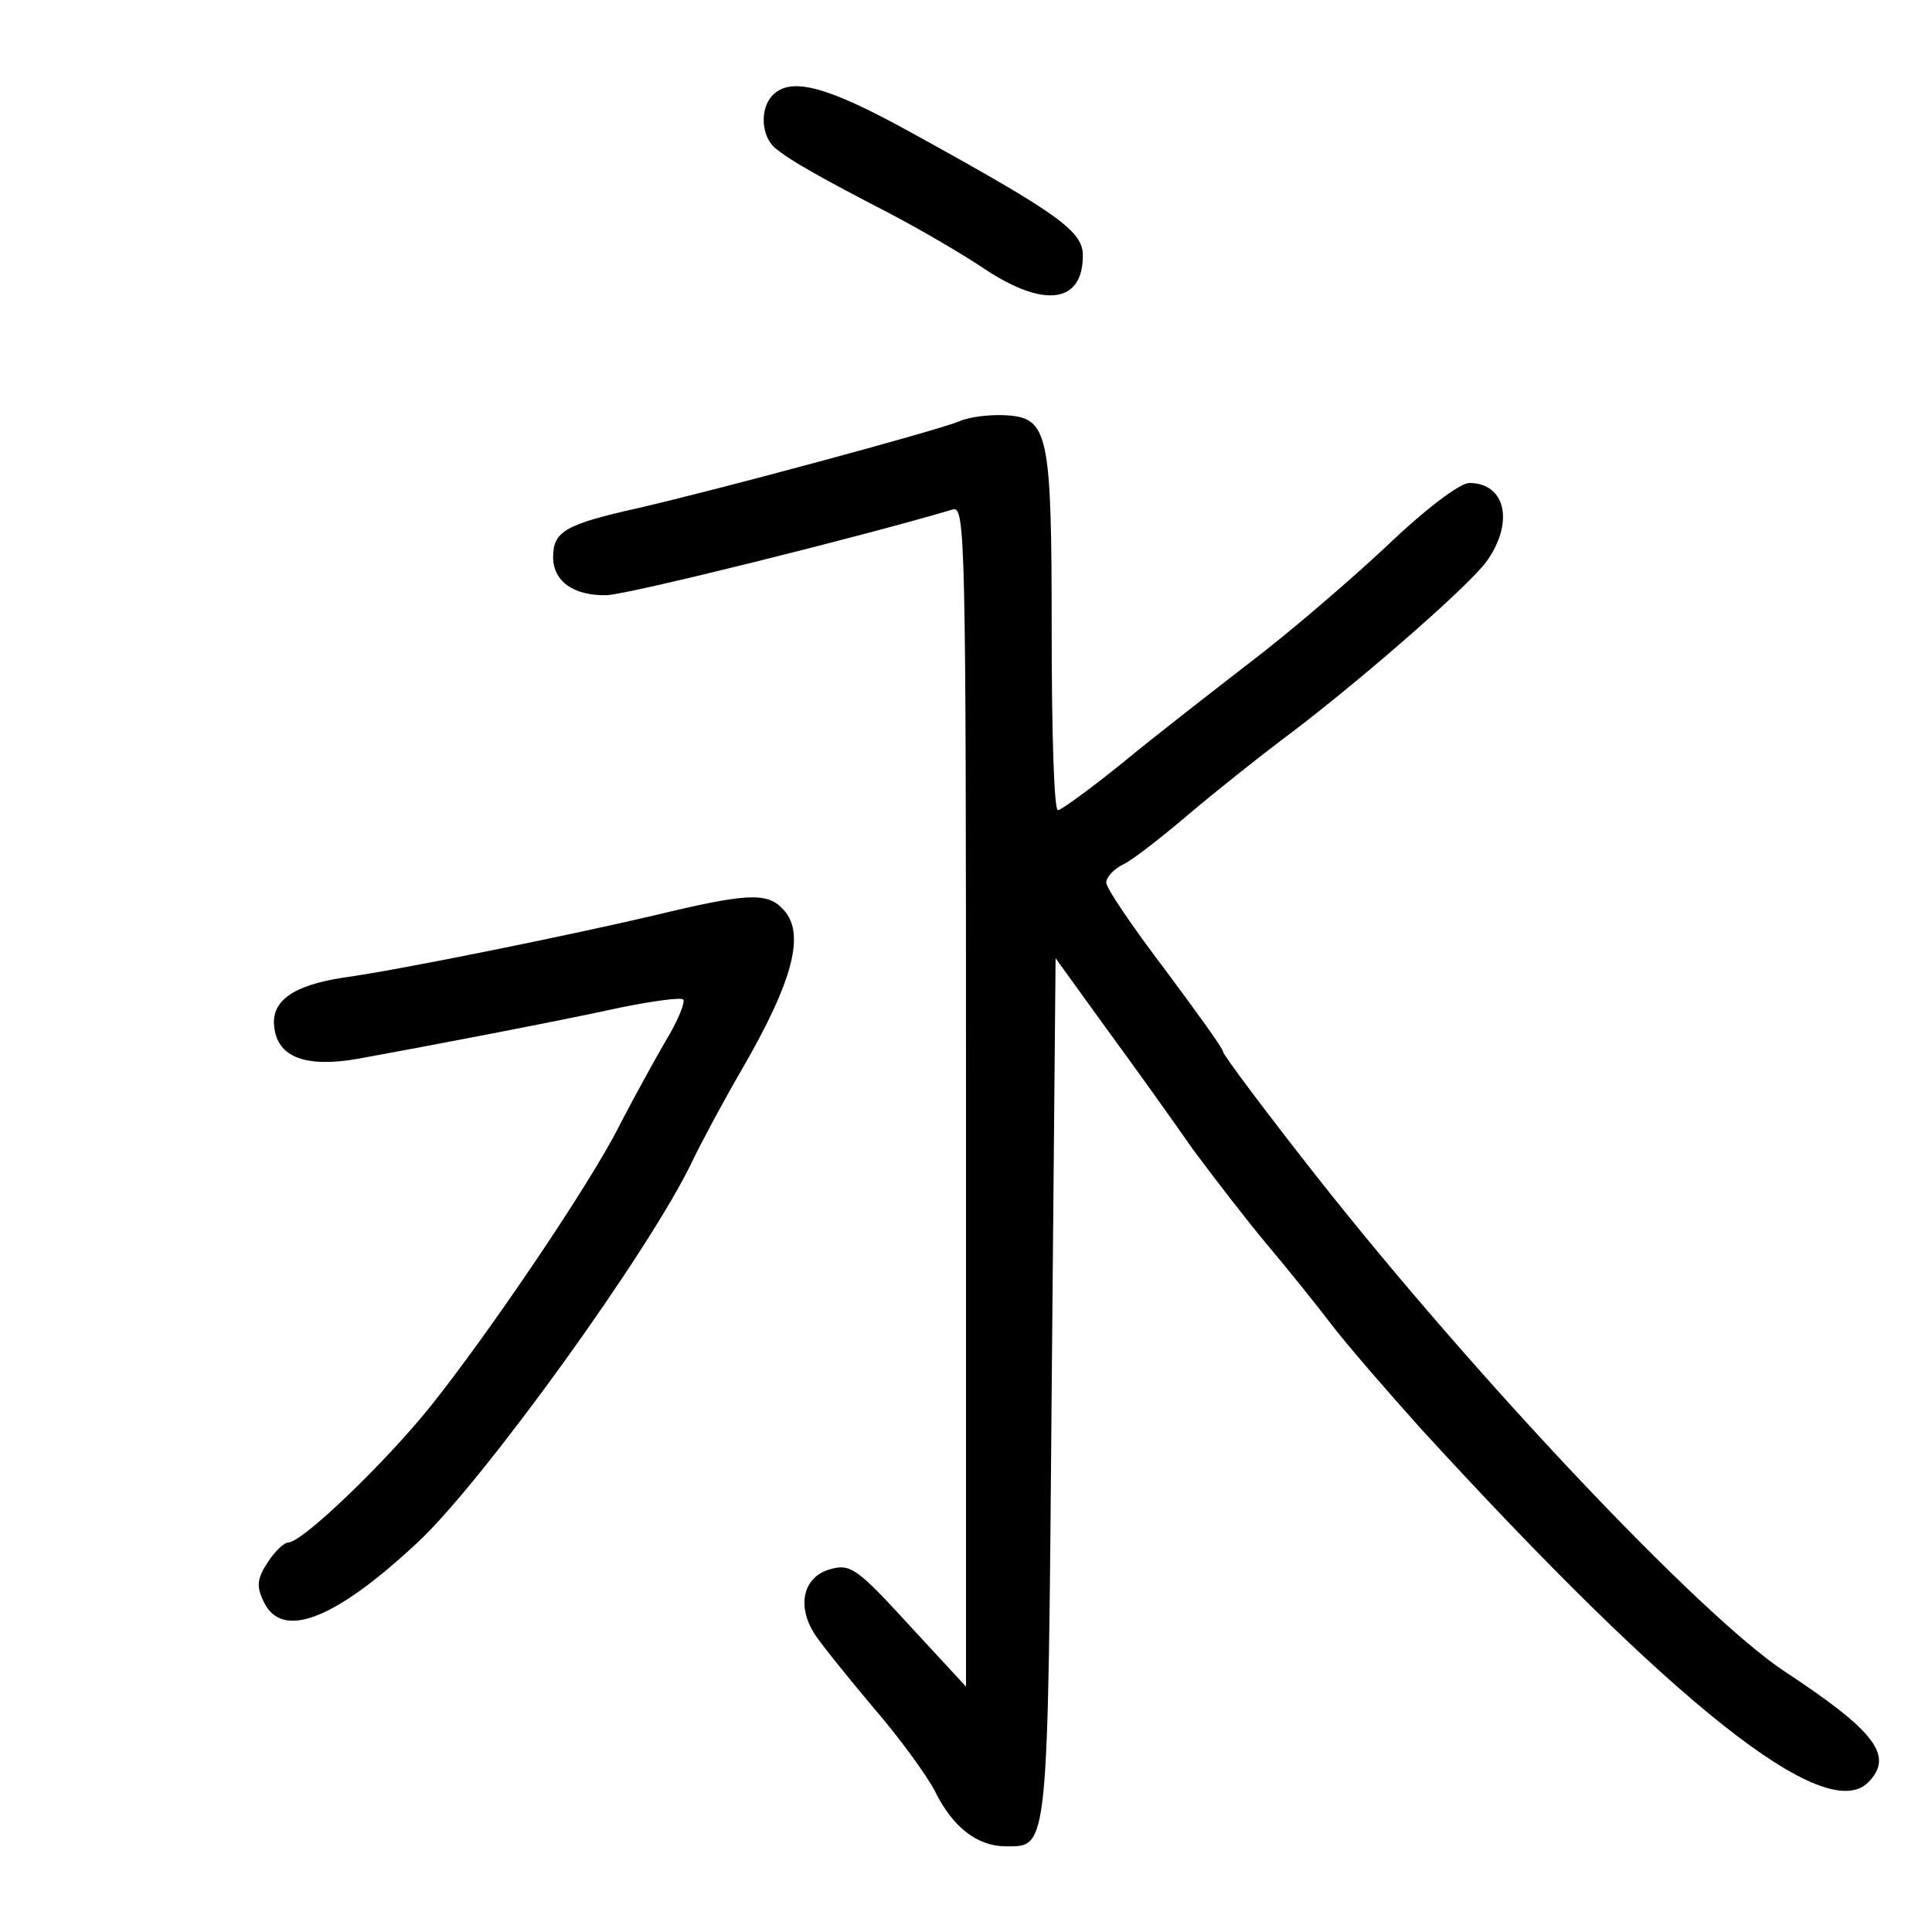 <?xml version="1.0" standalone="no"?>
<!DOCTYPE svg PUBLIC "-//W3C//DTD SVG 20010904//EN"
 "http://www.w3.org/TR/2001/REC-SVG-20010904/DTD/svg10.dtd">
<svg version="1.0" xmlns="http://www.w3.org/2000/svg"
 width="248pt" height="248pt" viewBox="0 0 248 248"
 preserveAspectRatio="xMidYMid meet">
<g transform="translate(0,248) scale(0.1,-0.1)"
fill="#000000" stroke="none">
<path d="M992 2358 c-17 -17 -15 -53 3 -68 19 -16 60 -39 149 -85 38 -20 93
-52 121 -71 76 -50 125 -43 125 18 0 31 -30 53 -217 156 -110 61 -157 74 -181
50z"/>
<path d="M1231 1939 c-33 -13 -307 -87 -411 -111 -94 -21 -110 -30 -110 -63 0
-31 26 -50 69 -49 28 1 326 75 444 110 16 5 17 -35 17 -753 l0 -758 -73 79
c-65 71 -75 79 -100 72 -36 -9 -45 -47 -21 -84 10 -15 44 -57 76 -95 32 -37
67 -85 78 -106 23 -47 55 -71 91 -71 55 0 54 -12 59 587 l5 553 65 -90 c36
-49 86 -119 111 -155 26 -35 69 -91 95 -122 27 -32 64 -78 83 -103 19 -25 71
-85 115 -134 325 -355 519 -509 574 -454 34 34 9 66 -108 143 -108 72 -395
375 -600 635 -66 84 -120 156 -120 160 0 4 -34 51 -75 106 -41 54 -75 104 -75
111 0 7 10 18 23 24 12 6 49 35 82 63 33 28 87 71 120 96 89 66 238 195 263
229 36 50 25 101 -22 101 -12 0 -57 -34 -106 -81 -47 -44 -125 -111 -175 -149
-49 -38 -124 -96 -165 -130 -41 -33 -78 -60 -82 -60 -5 0 -8 102 -8 228 0 258
-4 276 -60 279 -19 1 -46 -2 -59 -8z"/>
<path d="M840 1305 c-102 -24 -326 -70 -400 -80 -64 -10 -92 -30 -88 -63 4
-39 40 -53 108 -41 83 15 256 48 338 66 40 8 76 13 79 10 3 -3 -7 -28 -23 -54
-15 -26 -42 -75 -59 -108 -37 -74 -167 -266 -243 -361 -58 -72 -164 -174 -182
-174 -5 0 -17 -11 -26 -25 -14 -21 -15 -31 -6 -50 23 -51 91 -25 198 75 84 78
299 376 353 490 12 25 40 77 62 115 68 117 84 179 53 209 -20 21 -48 19 -164
-9z"/>
</g>
</svg>
